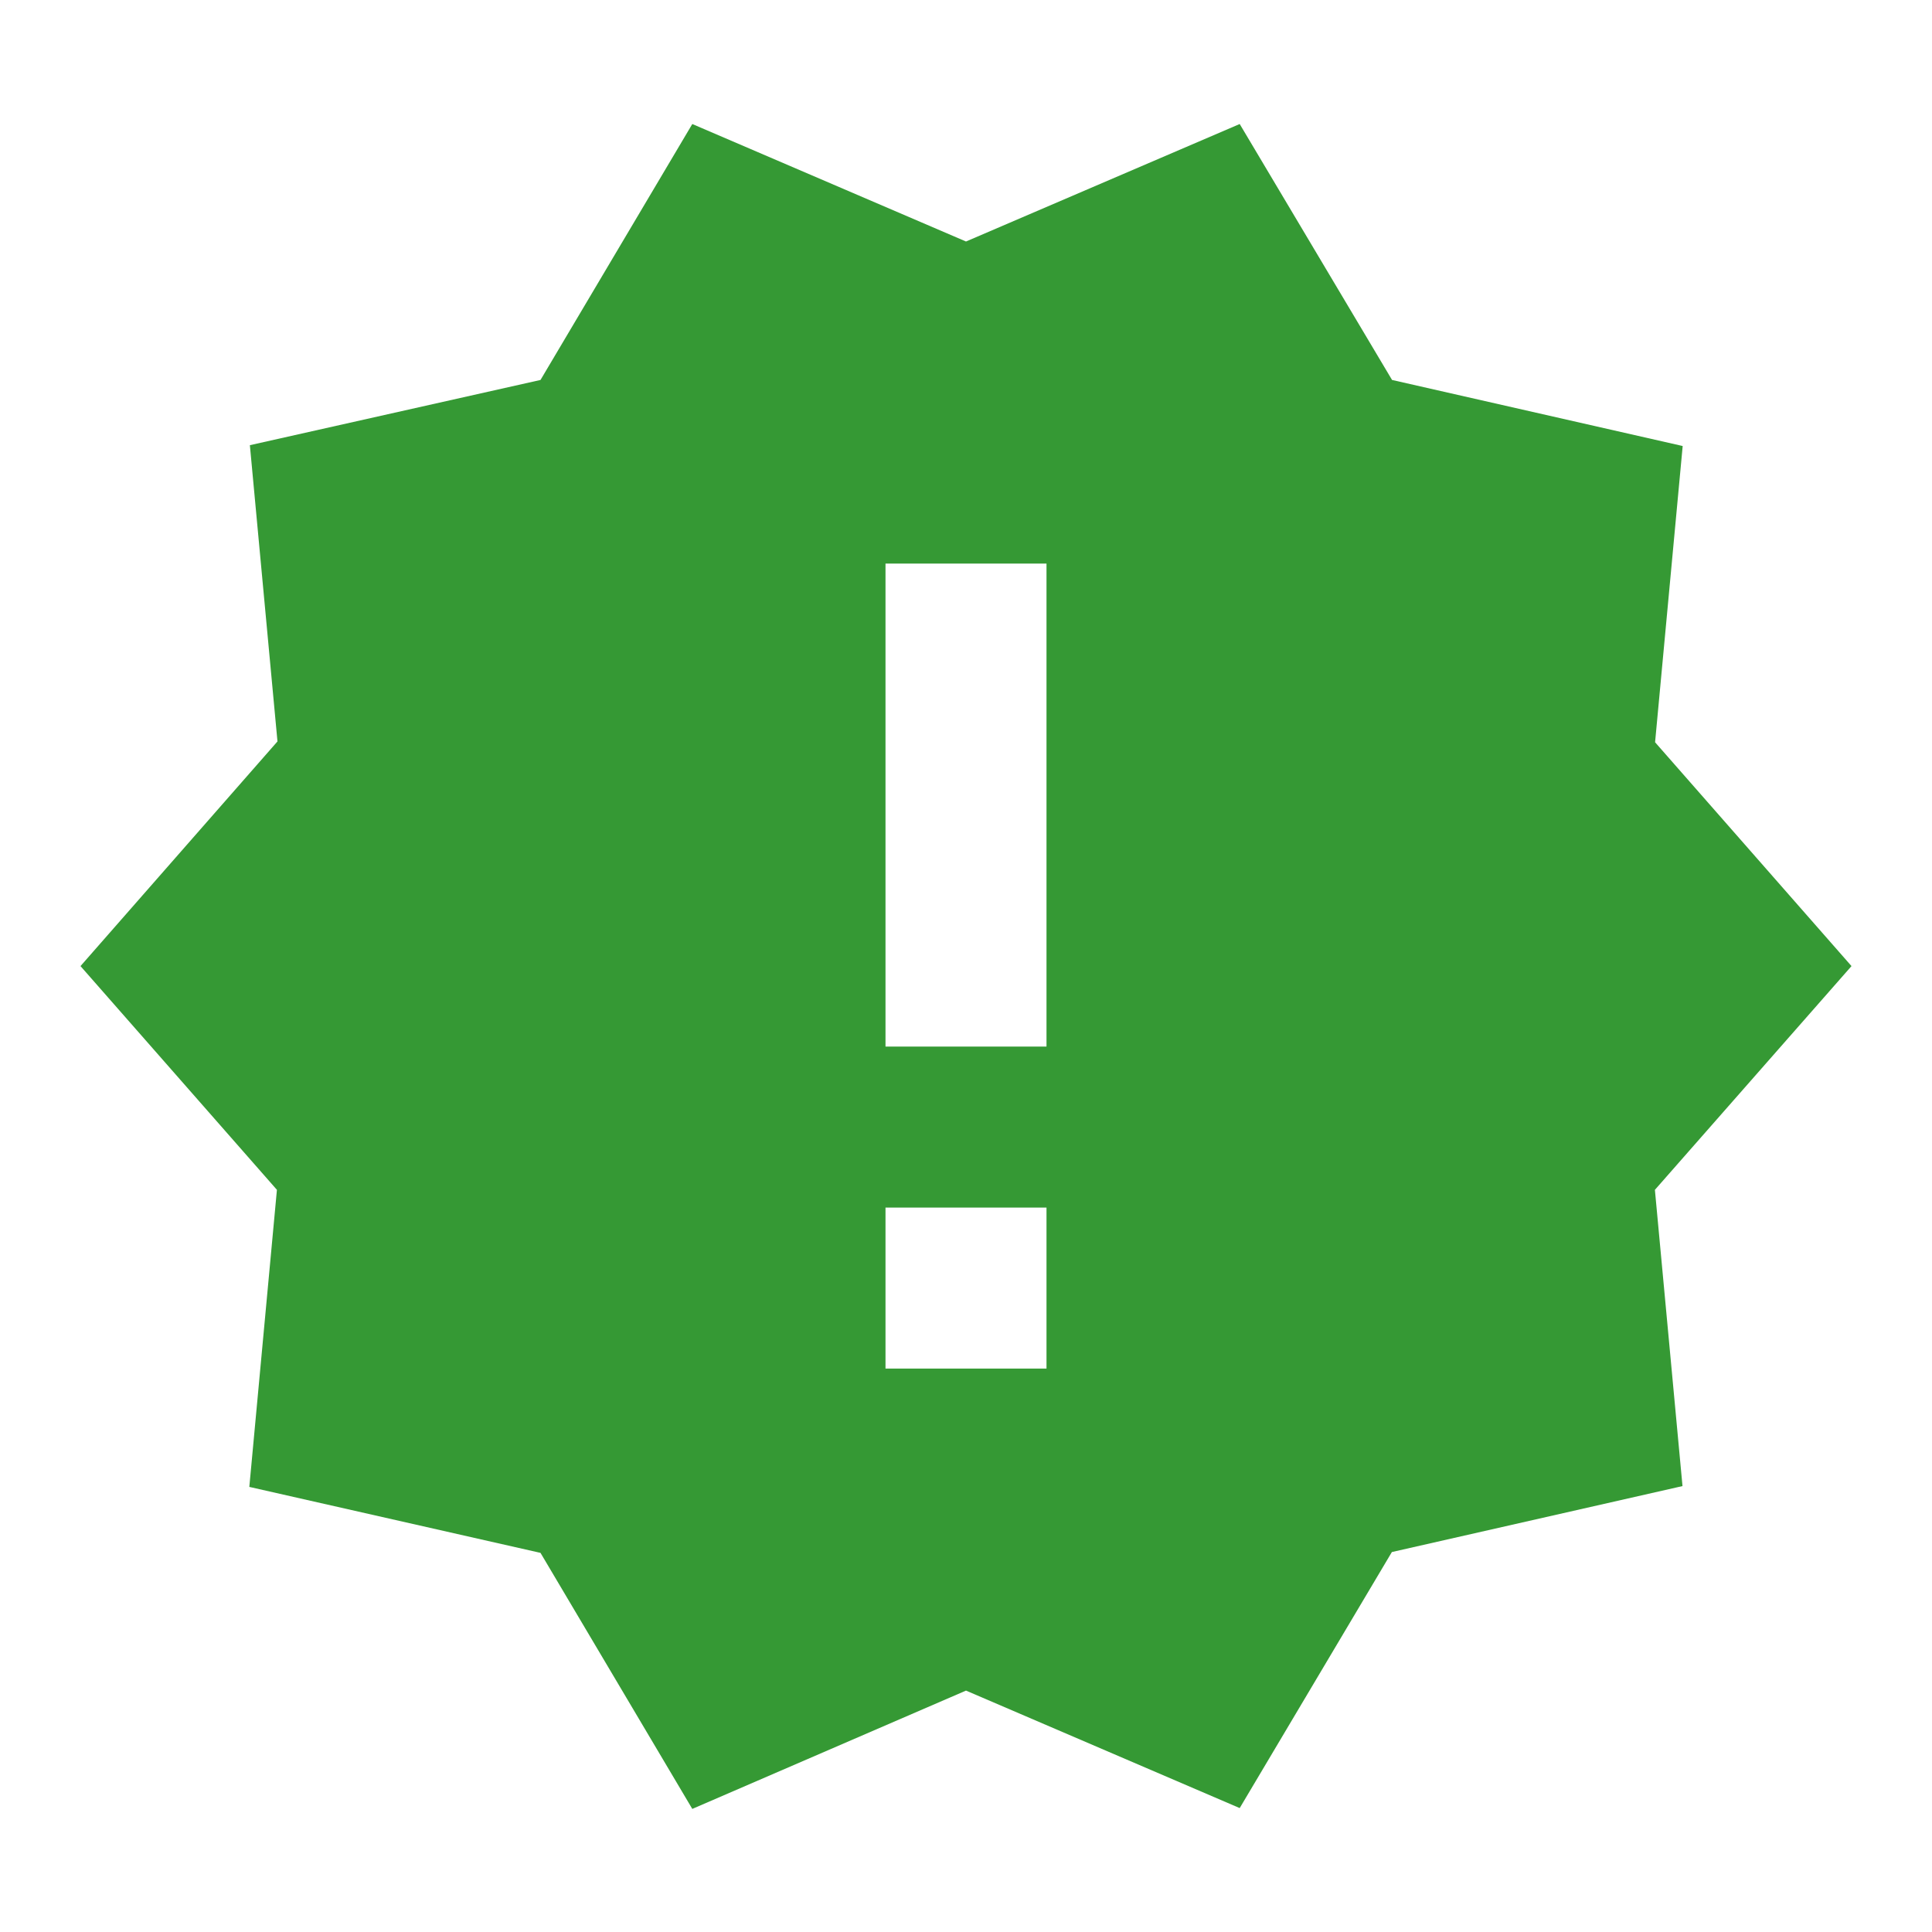 <svg id="new_releases_black_24dp" xmlns="http://www.w3.org/2000/svg" width="21" height="21" viewBox="0 0 21 21">
  <defs>
    <style>
      .cls-1 {
        fill: none;
      }

      .cls-2 {
        fill: #359934;
      }
    </style>
  </defs>
  <path id="Path_117" data-name="Path 117" class="cls-1" d="M0,0H21V21H0Z"/>
  <path id="Path_118" data-name="Path 118" class="cls-2" d="M20.25,10.693,18.115,8.26l.3-3.22-3.159-.718L13.6,1.54,10.625,2.817,7.65,1.54,6,4.322l-3.159.709.3,3.22L1,10.693l2.135,2.432-.3,3.229L6,17.071,7.65,19.854l2.975-1.286L13.6,19.845l1.654-2.783,3.159-.717-.3-3.22ZM11.5,15.068H9.75v-1.75H11.5Zm0-3.5H9.75V6.318H11.5Z" transform="translate(-0.125 -0.192)"/>
</svg>
